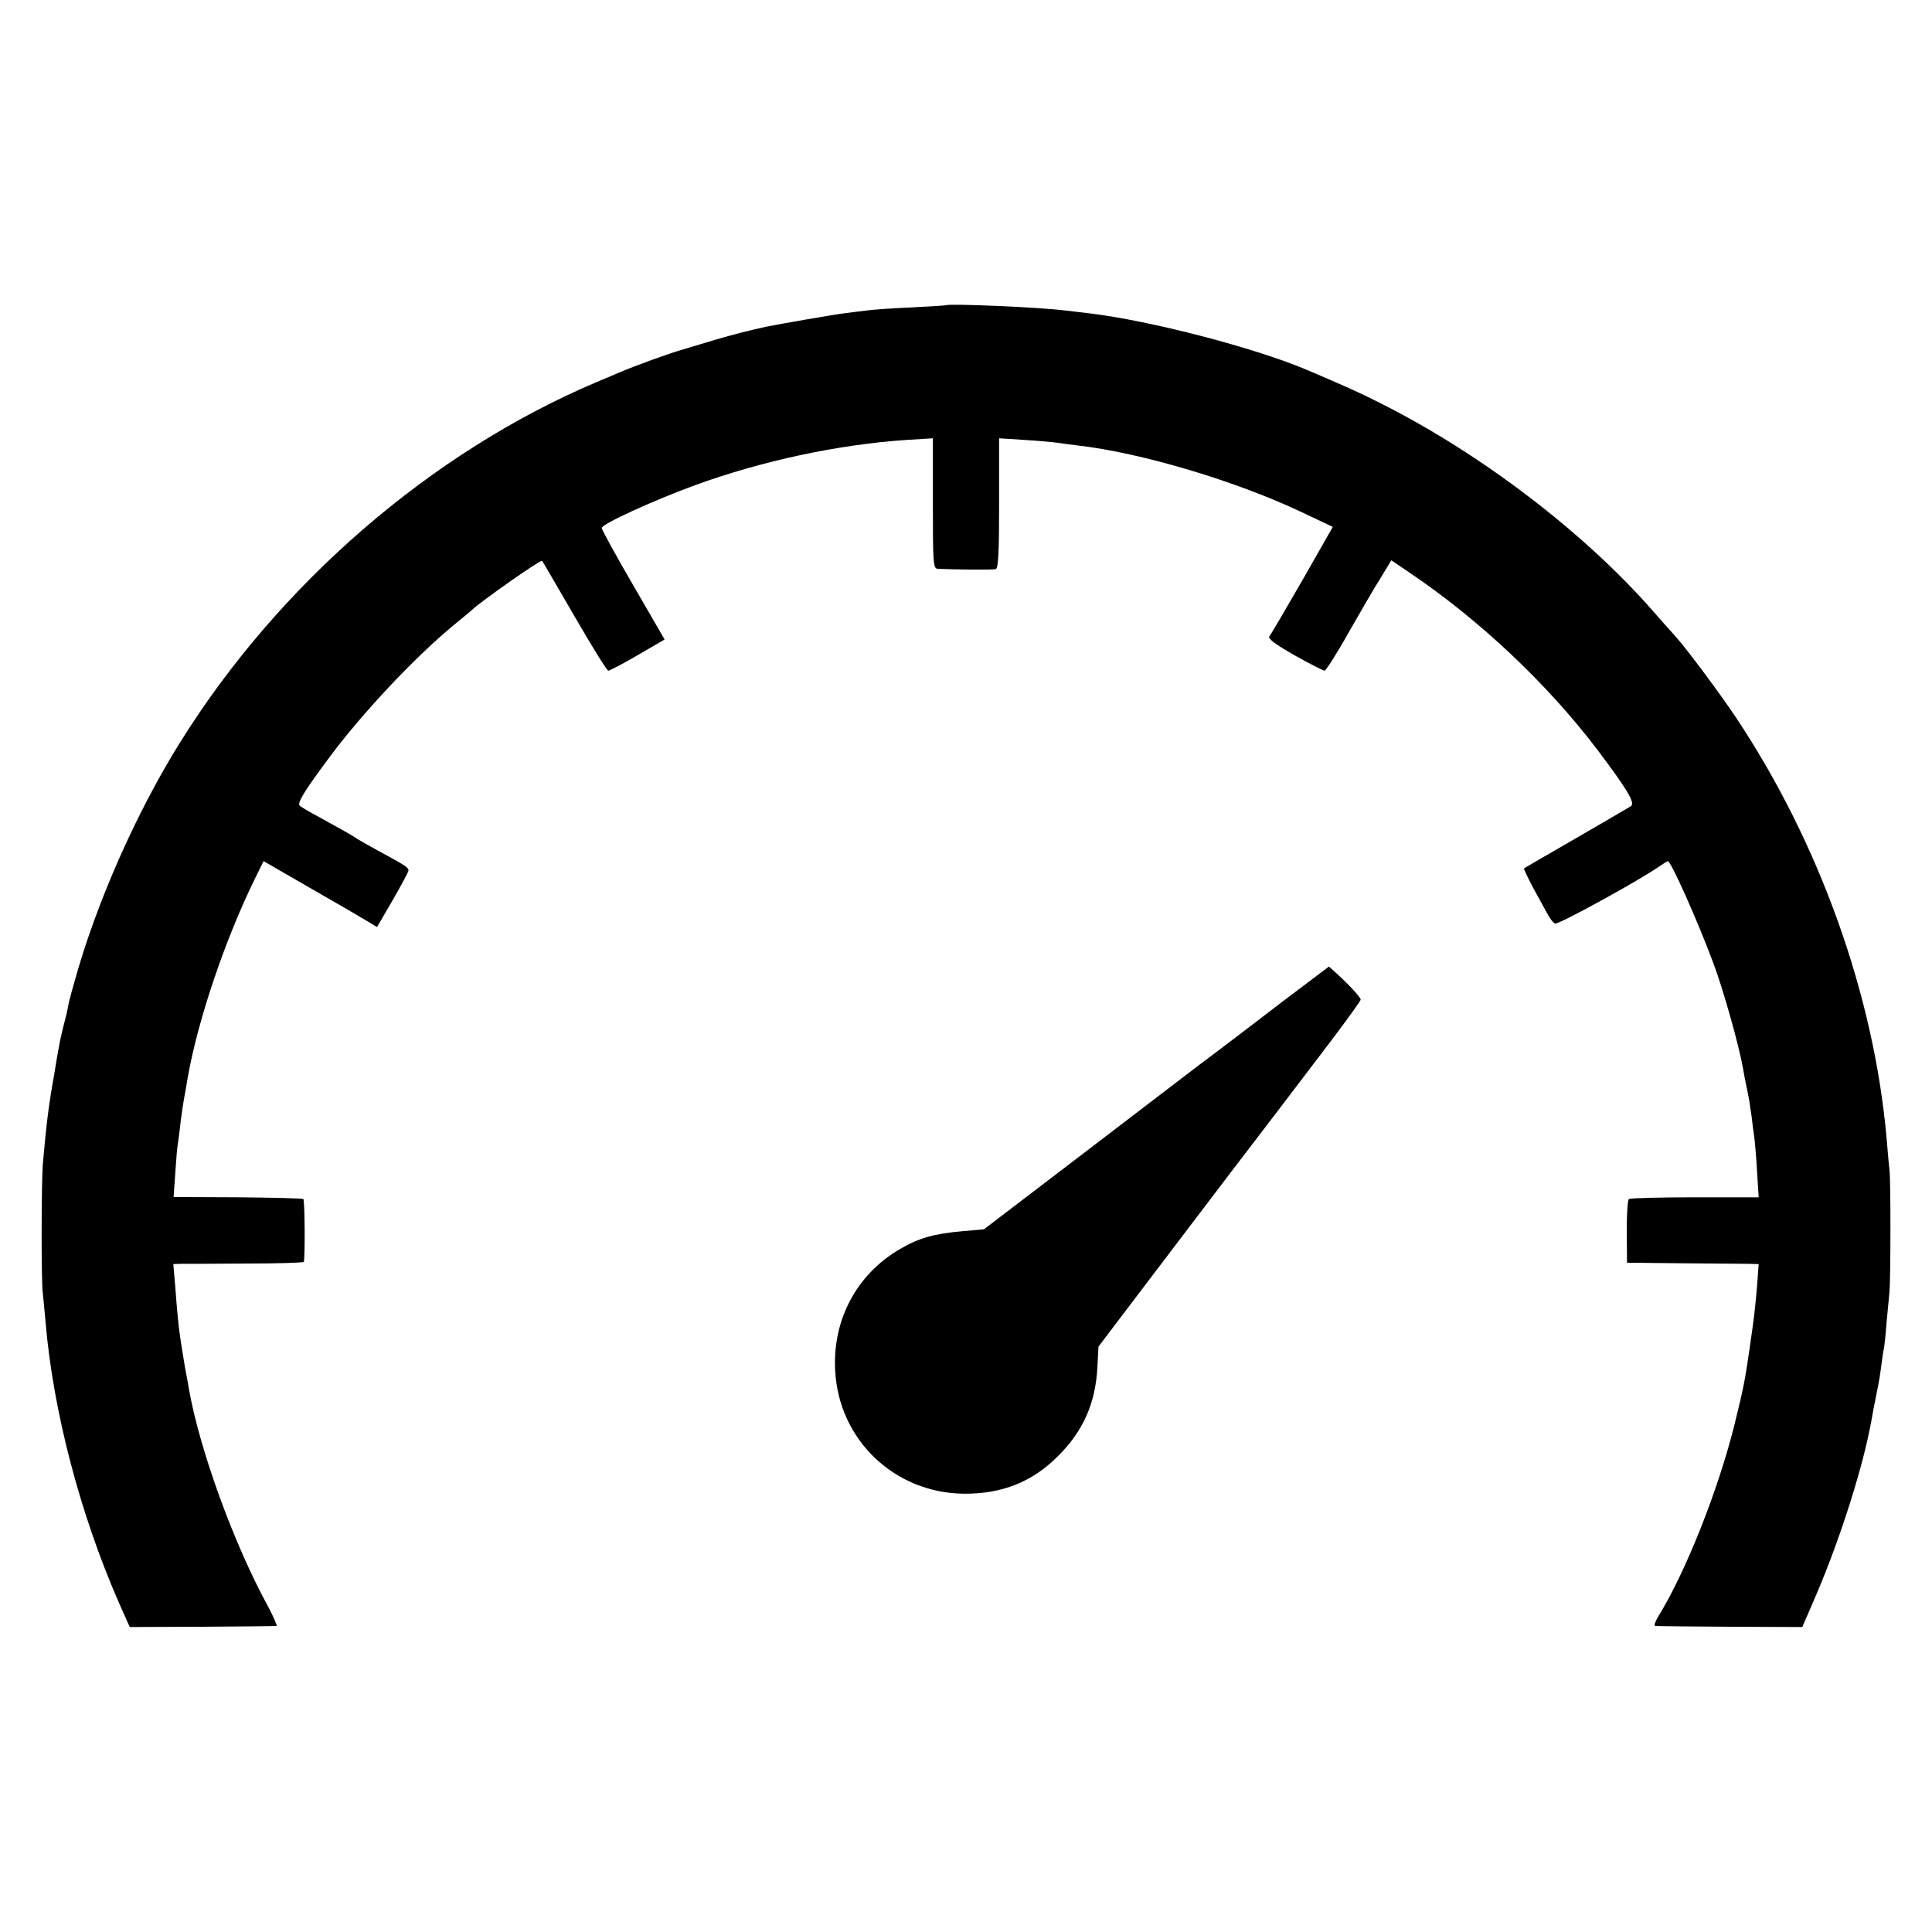 <?xml version="1.0" standalone="no"?>
<!DOCTYPE svg PUBLIC "-//W3C//DTD SVG 20010904//EN"
 "http://www.w3.org/TR/2001/REC-SVG-20010904/DTD/svg10.dtd">
<svg version="1.0" xmlns="http://www.w3.org/2000/svg"
 width="700pt" height="700pt" viewBox="0 0 700 700"
 preserveAspectRatio="xMidYMid meet">
<g transform="translate(0,700) scale(0.1,-0.1)"
fill="#000000" stroke="none">
<path d="M3427 5894 c-1 -1 -58 -4 -127 -8 -69 -3 -141 -8 -160 -11 -19 -2
-55 -7 -80 -10 -41 -5 -236 -39 -285 -49 -56 -12 -126 -30 -180 -46 -33 -10
-87 -26 -120 -36 -53 -15 -173 -59 -230 -83 -11 -5 -49 -21 -85 -36 -598 -254
-1149 -730 -1507 -1304 -161 -258 -306 -587 -384 -871 -7 -25 -14 -49 -15 -55
-2 -5 -6 -23 -9 -40 -3 -16 -11 -48 -17 -70 -5 -22 -12 -51 -14 -65 -3 -14
-11 -61 -18 -105 -20 -112 -28 -176 -41 -325 -5 -64 -6 -421 0 -465 2 -16 6
-63 10 -104 27 -322 125 -696 265 -1016 l40 -90 263 1 c144 1 265 2 269 3 3 0
-10 31 -30 69 -124 226 -249 569 -288 792 -4 25 -8 47 -9 50 -2 8 -16 93 -20
120 -8 49 -14 116 -20 198 l-7 82 29 1 c15 0 121 0 236 1 114 0 207 3 208 6 5
33 3 224 -2 228 -4 2 -112 5 -239 6 l-231 1 6 86 c3 47 7 97 10 111 2 14 7 50
10 80 4 30 9 64 11 75 2 11 9 47 14 80 37 210 135 499 242 718 l33 67 175
-101 c96 -55 189 -109 205 -119 l31 -19 57 98 c31 54 57 102 57 107 0 11 -11
18 -105 69 -38 21 -74 41 -80 45 -11 9 -65 39 -145 83 -30 16 -59 33 -64 38
-10 9 16 52 103 169 121 164 314 369 456 486 33 27 62 51 65 54 28 28 250 184
254 178 2 -1 54 -92 117 -200 63 -109 118 -198 123 -198 5 0 53 25 106 56 l98
57 -114 197 c-63 108 -114 202 -114 207 0 14 183 98 338 155 242 88 516 147
765 164 l97 6 0 -236 c0 -218 1 -236 18 -237 71 -3 199 -4 210 -1 9 3 12 60
12 239 l0 235 93 -6 c50 -3 103 -8 117 -10 14 -2 48 -7 75 -10 229 -26 574
-129 812 -242 l112 -53 -110 -193 c-61 -106 -115 -198 -120 -204 -6 -8 23 -29
91 -68 55 -31 105 -56 109 -56 5 0 46 64 90 143 45 78 87 151 94 162 7 10 22
36 35 57 l23 38 62 -42 c253 -170 499 -401 682 -641 111 -147 141 -197 124
-208 -8 -5 -97 -57 -199 -116 -102 -59 -187 -108 -188 -109 -2 -1 13 -33 33
-71 21 -37 44 -81 53 -96 8 -16 20 -31 27 -33 11 -5 308 158 377 207 15 10 29
19 31 19 11 0 106 -212 165 -370 35 -93 93 -299 107 -380 3 -19 10 -54 15 -77
5 -22 12 -65 16 -95 3 -29 8 -64 10 -78 2 -14 7 -68 10 -122 l6 -96 -231 0
c-126 0 -234 -3 -239 -6 -5 -3 -8 -56 -8 -118 l1 -113 200 -2 c110 -1 217 -2
239 -2 l38 -1 -6 -82 c-8 -90 -10 -106 -26 -218 -19 -129 -21 -140 -55 -279
-59 -239 -178 -538 -277 -698 -11 -18 -16 -34 -11 -34 4 -1 126 -2 270 -3
l263 -1 39 90 c87 198 171 456 205 625 3 14 10 50 15 80 6 30 13 66 16 80 3
14 8 45 11 70 3 25 7 52 9 60 2 8 7 51 10 95 4 44 9 96 11 115 4 46 5 395 0
440 -2 19 -7 69 -10 110 -45 522 -244 1078 -548 1533 -62 92 -172 240 -218
292 -15 16 -51 57 -80 90 -249 285 -625 572 -990 755 -81 41 -125 60 -265 120
-192 81 -570 179 -790 205 -27 3 -66 8 -85 10 -93 12 -424 26 -433 19z"/>
<path d="M4648 3372 c-91 -70 -226 -173 -300 -228 -73 -56 -279 -213 -458
-350 l-325 -248 -79 -7 c-103 -9 -158 -25 -226 -65 -156 -91 -244 -256 -234
-439 12 -251 215 -445 467 -447 137 -1 248 43 340 136 91 90 136 191 143 321
l4 76 157 207 c164 216 279 367 316 416 67 87 275 360 369 484 59 78 108 146
108 150 0 8 -40 52 -86 94 l-29 26 -167 -126z"/>
</g>
</svg>
